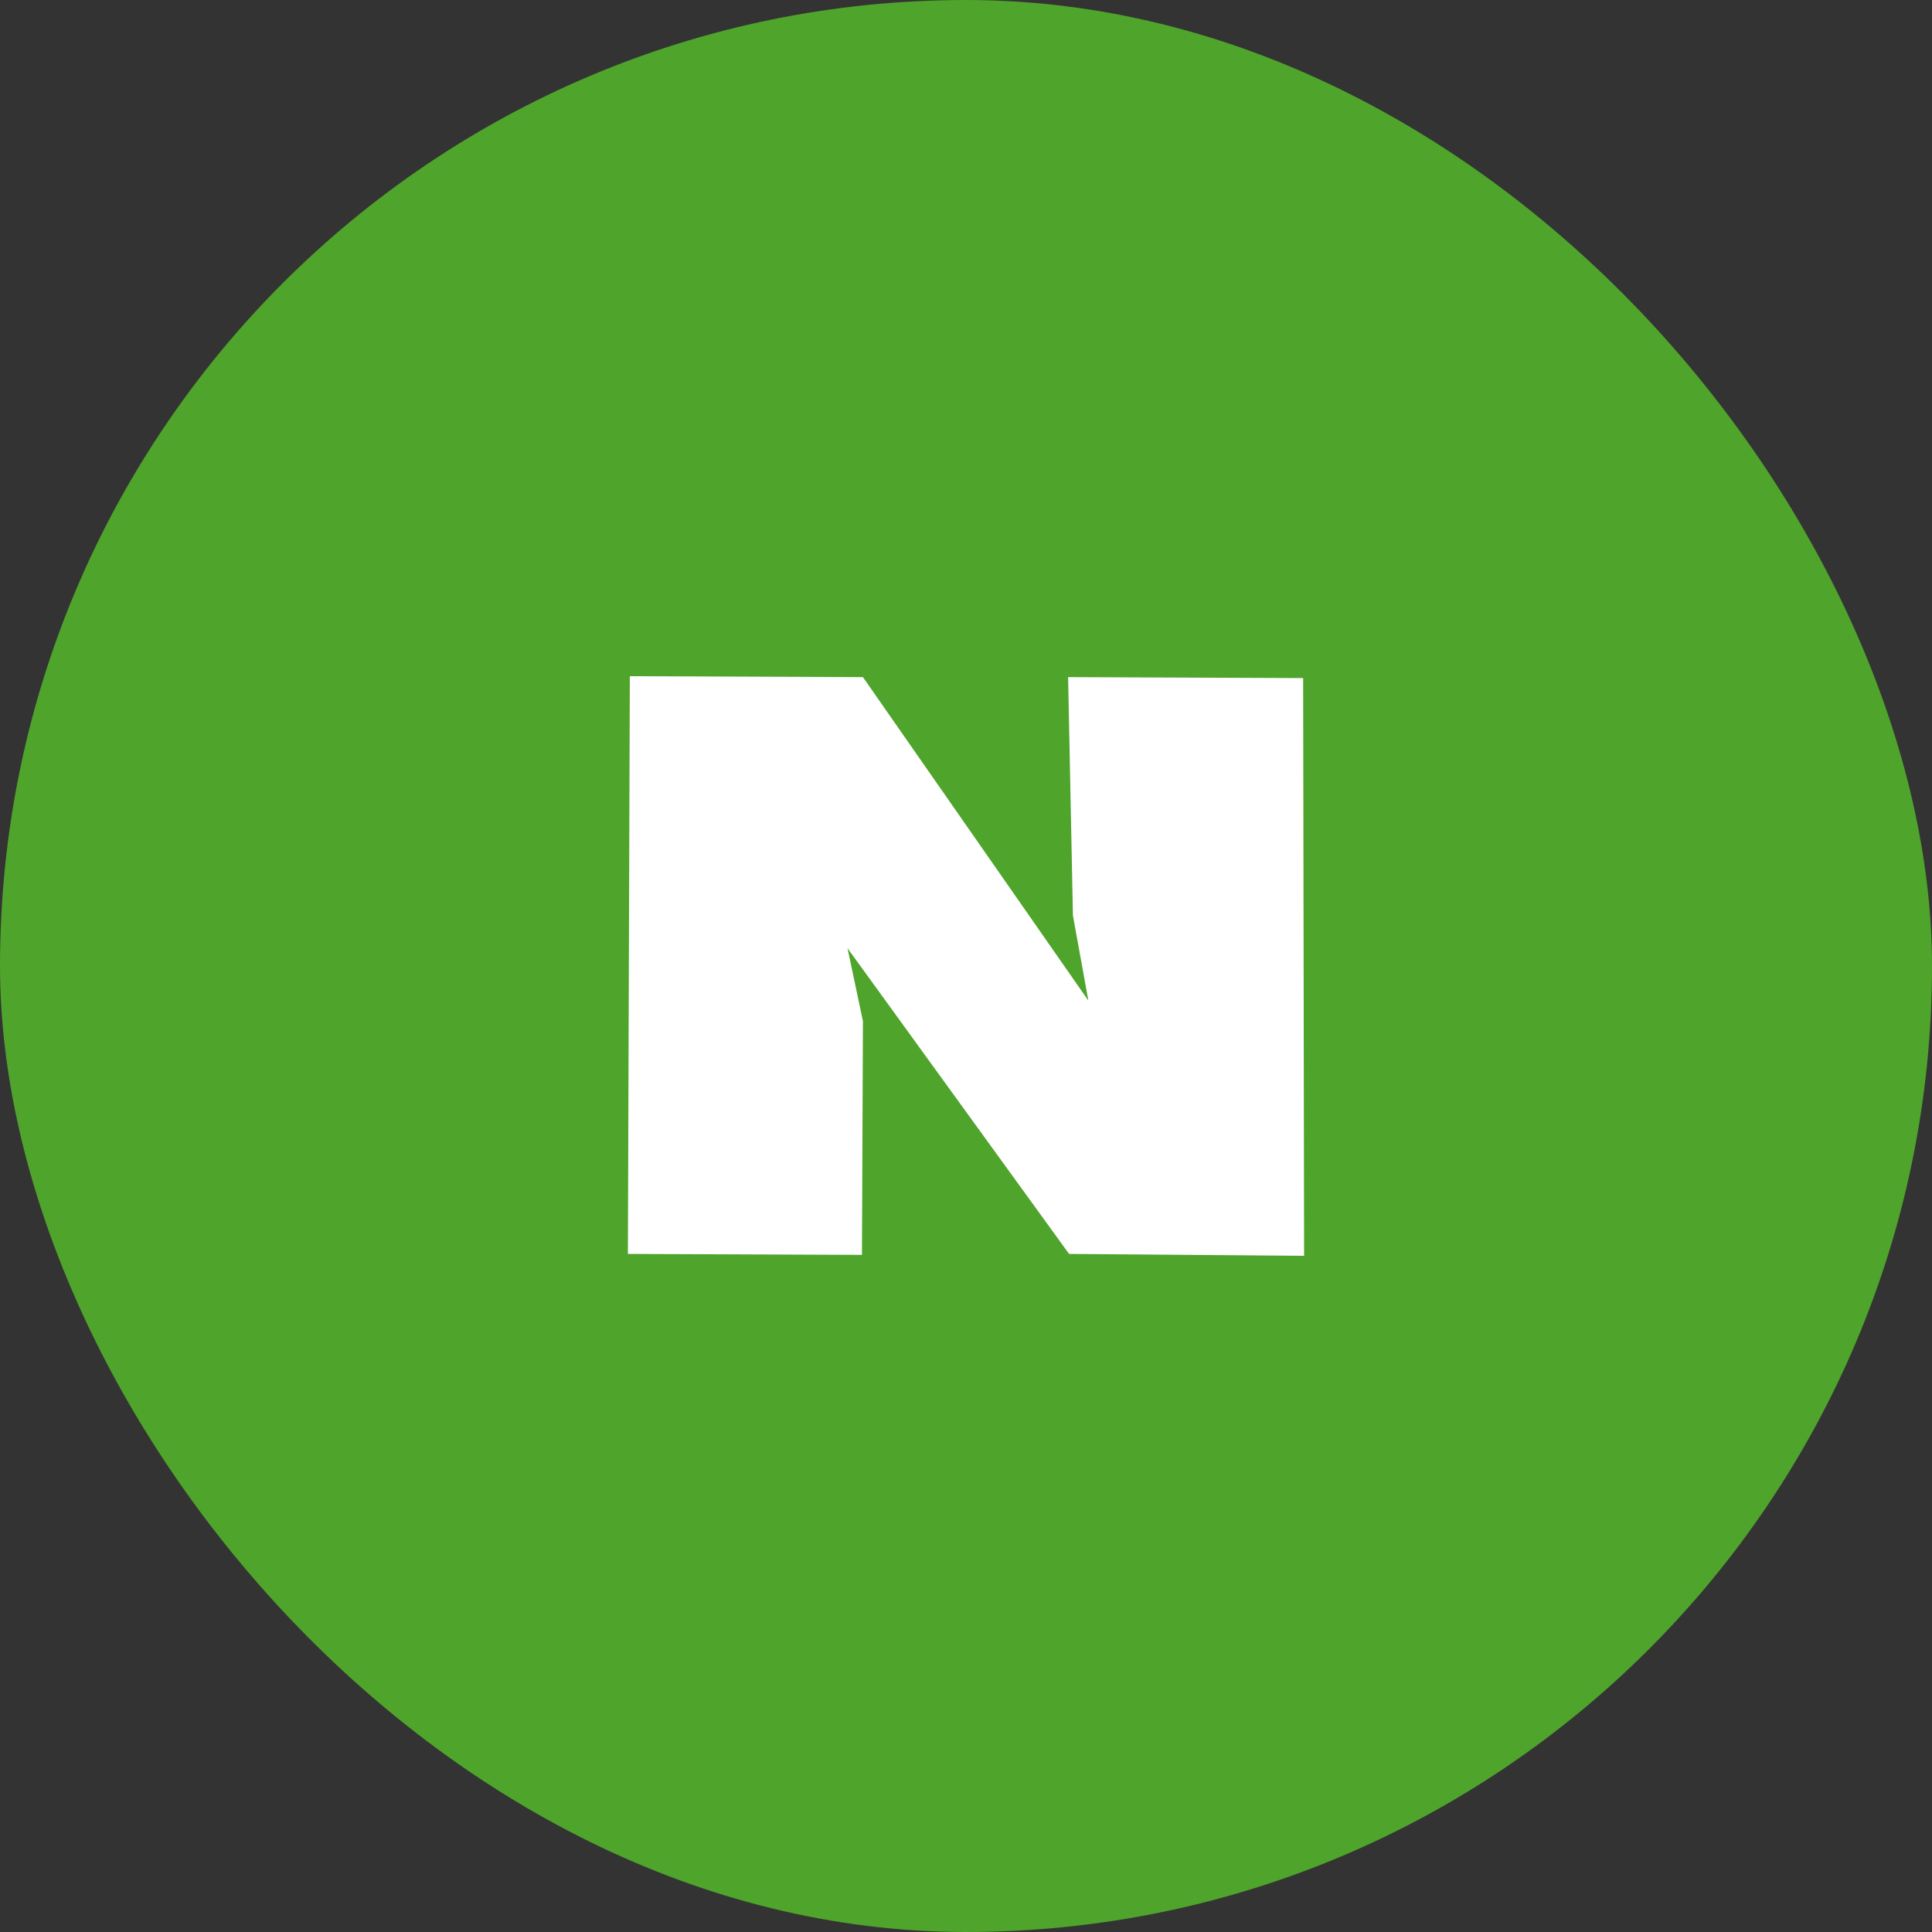 <svg width="40" height="40" viewBox="0 0 40 40" fill="none" xmlns="http://www.w3.org/2000/svg">
<rect x="0" y="0" width="40" height="40" fill="#333333" stroke="none"/>
<g clip-path="url(#clip0_3315_49646)">
<path d="M39.988 0H0.012C0.005 0 0 0.005 0 0.012V39.988C0 39.995 0.005 40 0.012 40H39.988C39.995 40 40 39.995 40 39.988V0.012C40 0.005 39.995 0 39.988 0Z" fill="#4FA42B"/>
<path d="M13.04 14L13 25.961L17.846 25.981L17.866 21.142L17.547 19.632L22.134 25.961L27 26L26.98 14.039L22.114 14.019L22.214 18.955L22.533 20.716L17.866 14.019L13.04 14Z" fill="white"/>
</g>
<defs>
<clipPath id="clip0_3315_49646">
<rect width="40" height="40" rx="20" fill="white"/>
</clipPath>
</defs>
</svg>
